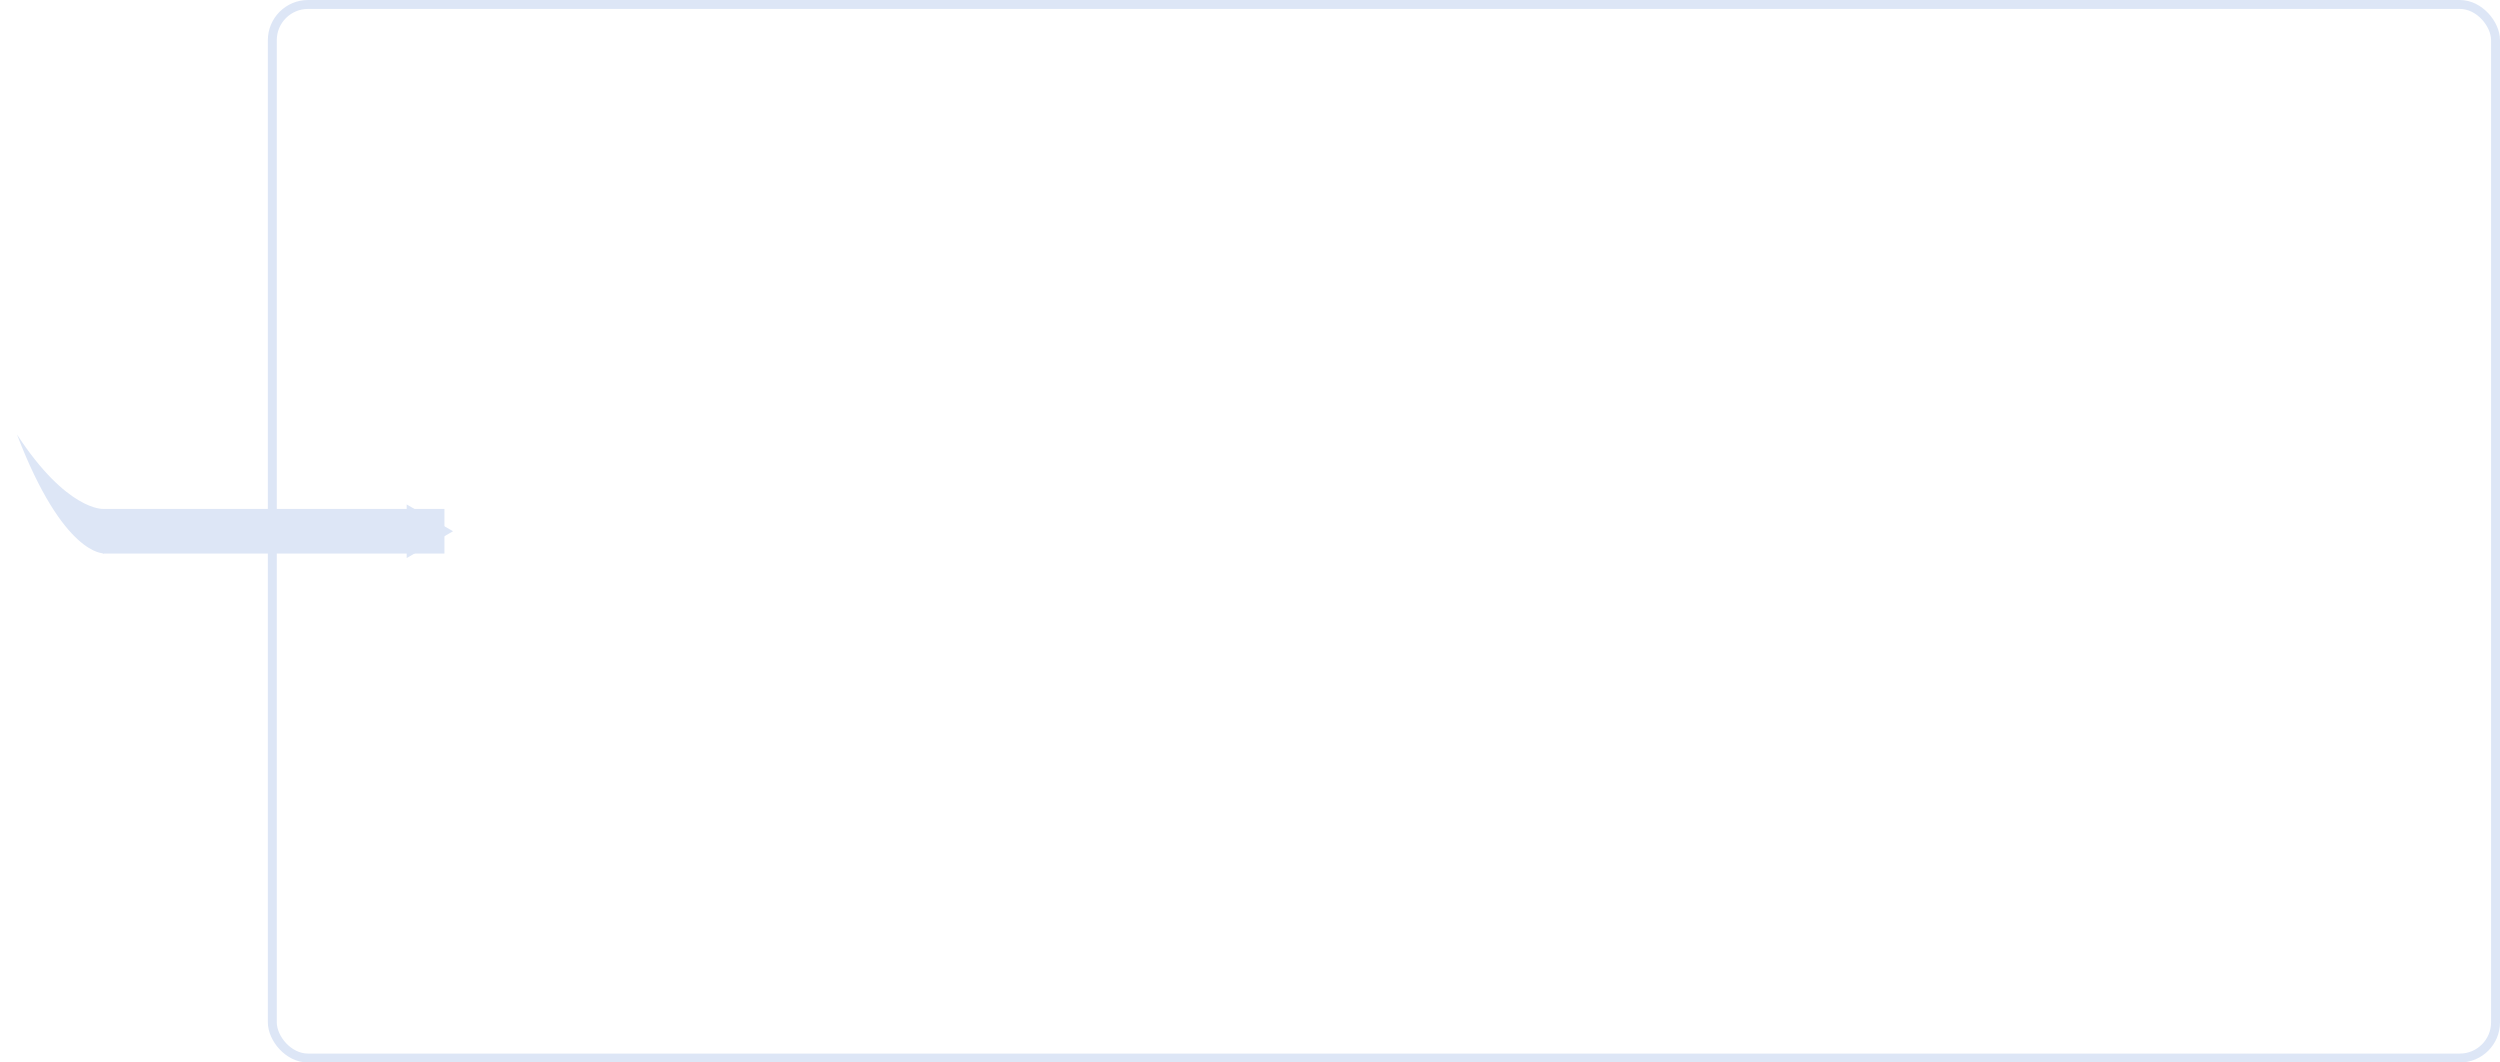 <?xml version="1.0" encoding="UTF-8" standalone="no"?>
<!-- Created with Inkscape (http://www.inkscape.org/) -->

<svg
   xmlns:dc="http://purl.org/dc/elements/1.1/"
   xmlns:cc="http://creativecommons.org/ns#"
   xmlns:rdf="http://www.w3.org/1999/02/22-rdf-syntax-ns#"
   xmlns:svg="http://www.w3.org/2000/svg"
   xmlns="http://www.w3.org/2000/svg"
   xmlns:xlink="http://www.w3.org/1999/xlink"
   xmlns:sodipodi="http://sodipodi.sourceforge.net/DTD/sodipodi-0.dtd"
   xmlns:inkscape="http://www.inkscape.org/namespaces/inkscape"
   width="280"
   height="119"
   id="svg3981"
   version="1.1"
   inkscape:version="0.48.0 r9654"
   sodipodi:docname="workflow-background.svg"
   inkscape:export-filename="/home/aharvey/trees/yabife/yabife/static/images/workflow-background.png"
   inkscape:export-xdpi="90"
   inkscape:export-ydpi="90">
  <sodipodi:namedview
     id="base"
     pagecolor="#ffffff"
     bordercolor="#666666"
     borderopacity="1.0"
     inkscape:pageopacity="0.0"
     inkscape:pageshadow="2"
     inkscape:zoom="2.4857143"
     inkscape:cx="140"
     inkscape:cy="59.5"
     inkscape:document-units="px"
     inkscape:current-layer="layer1"
     showgrid="false"
     inkscape:window-width="1280"
     inkscape:window-height="995"
     inkscape:window-x="1680"
     inkscape:window-y="0"
     inkscape:window-maximized="1" />
  <defs
     id="defs3983">
    <linearGradient
       id="linearGradient6734">
      <stop
         style="stop-color:#dde6f6;stop-opacity:0;"
         offset="0"
         id="stop6736" />
      <stop
         id="stop6746"
         offset="0.038"
         style="stop-color:#dde6f6;stop-opacity:0;" />
      <stop
         id="stop6742"
         offset="0.046"
         style="stop-color:#dde6f6;stop-opacity:1;" />
      <stop
         style="stop-color:#dde6f6;stop-opacity:1;"
         offset="1"
         id="stop6738" />
    </linearGradient>
    <marker
       inkscape:stockid="TriangleOutS"
       orient="auto"
       refY="0.0"
       refX="0.0"
       id="TriangleOutS"
       style="overflow:visible">
      <path
         id="path4681"
         d="M 5.77,0.0 L -2.88,5.0 L -2.88,-5.0 L 5.77,0.0 z "
         style="fill-rule:evenodd;stroke:#000000;stroke-width:1.0pt;marker-start:none"
         transform="scale(0.2)" />
    </marker>
    <marker
       style="overflow:visible"
       id="DistanceStart"
       refX="0.0"
       refY="0.0"
       orient="auto"
       inkscape:stockid="DistanceStart">
      <g
         id="g2300">
        <path
           style="fill:none;stroke:#ffffff;stroke-width:1.15;stroke-linecap:square"
           d="M 0,0 L 2,0"
           id="path2306" />
        <path
           style="fill:#000000;fill-rule:evenodd;stroke:none"
           d="M 0,0 L 13,4 L 9,0 13,-4 L 0,0 z "
           id="path2302" />
        <path
           style="fill:none;stroke:#000000;stroke-width:1;stroke-linecap:square"
           d="M 0,-4 L 0,40"
           id="path2304" />
      </g>
    </marker>
    <marker
       style="overflow:visible"
       inkscape:stockid="InfiniteLineEnd"
       id="InfiniteLineEnd"
       refX="0"
       refY="0"
       orient="auto">
      <g
         id="g4768">
        <circle
           id="circle4770"
           r="0.8"
           cy="0"
           cx="3" />
        <circle
           id="circle4772"
           r="0.8"
           cy="0"
           cx="6.5" />
        <circle
           id="circle4774"
           r="0.8"
           cy="0"
           cx="10" />
      </g>
    </marker>
    <marker
       inkscape:stockid="TriangleOutM"
       orient="auto"
       refY="0.0"
       refX="0.0"
       id="TriangleOutM"
       style="overflow:visible">
      <path
         id="path4678"
         d="M 5.77,0.0 L -2.88,5.0 L -2.88,-5.0 L 5.77,0.0 z "
         style="fill-rule:evenodd;stroke:#000000;stroke-width:1.0pt;marker-start:none"
         transform="scale(0.4)" />
    </marker>
    <marker
       inkscape:stockid="TriangleOutL"
       orient="auto"
       refY="0.0"
       refX="0.0"
       id="TriangleOutL"
       style="overflow:visible">
      <path
         id="path4675"
         d="M 5.77,0.0 L -2.88,5.0 L -2.88,-5.0 L 5.77,0.0 z "
         style="fill-rule:evenodd;stroke:#000000;stroke-width:1.0pt;marker-start:none"
         transform="scale(0.8)" />
    </marker>
    <linearGradient
       inkscape:collect="always"
       xlink:href="#linearGradient6734"
       id="linearGradient6740"
       x1="35.028"
       y1="894.157"
       x2="138.058"
       y2="836.152"
       gradientUnits="userSpaceOnUse" />
    <marker
       inkscape:stockid="TriangleOutSH"
       orient="auto"
       refY="0.0"
       refX="0.0"
       id="TriangleOutSH"
       style="overflow:visible">
      <path
         id="path6796"
         d="M 5.77,0.0 L -2.88,5.0 L -2.88,-5.0 L 5.77,0.0 z "
         style="marker-start:none;stroke:url(#linearGradient6740);stroke-width:1.0pt;fill:url(#linearGradient6740);fill-rule:evenodd"
         transform="scale(0.2)" />
    </marker>
    <linearGradient
       gradientTransform="matrix(0.502,0,0,0.429,-17.64,604.196)"
       y2="836.152"
       x2="138.058"
       y1="894.157"
       x1="35.028"
       gradientUnits="userSpaceOnUse"
       id="linearGradient6836"
       xlink:href="#linearGradient6734"
       inkscape:collect="always" />
    <marker
       inkscape:stockid="TriangleOutMT"
       orient="auto"
       refY="0.0"
       refX="0.0"
       id="TriangleOutMT"
       style="overflow:visible">
      <path
         id="path7065"
         d="M 5.77,0.0 L -2.88,5.0 L -2.88,-5.0 L 5.77,0.0 z "
         style="marker-start:none;stroke:url(#linearGradient6836);stroke-width:1.0pt;fill:url(#linearGradient6836);fill-rule:evenodd"
         transform="scale(0.4)" />
    </marker>
  </defs>
  <g
     inkscape:label="Layer 1"
     inkscape:groupmode="layer"
     id="layer1"
     transform="translate(0,-933.362)">
    <rect
       style="fill:#ffffff;fill-opacity:0.251;stroke:#dde6f6;stroke-width:1;stroke-linecap:square;stroke-linejoin:round;stroke-miterlimit:4;stroke-opacity:1;stroke-dasharray:none"
       id="rect3989"
       width="249"
       height="118"
       x="30.5"
       y="933.862"
       rx="4"
       ry="4" />
    <g
       id="g8223">
      <path
         sodipodi:nodetypes="cc"
         inkscape:connector-curvature="0"
         id="path4527"
         d="m 14.001,992.862 33.276,0"
         style="fill:none;stroke:#dde6f6;stroke-width:5;stroke-linecap:square;stroke-linejoin:miter;stroke-miterlimit:4;stroke-opacity:1;stroke-dasharray:none;marker-start:none;marker-end:url(#TriangleOutMT)" />
      <path
         sodipodi:nodetypes="ccc"
         inkscape:connector-curvature="0"
         d="m 11.649,995.336 c 0,0 -4.52,0.352 -9.748,-13.312 5.584,8.555 9.641,8.337 9.641,8.337"
         style="fill:#dde6f6;fill-opacity:1;stroke:none"
         id="path8220" />
    </g>
  </g>
</svg>
